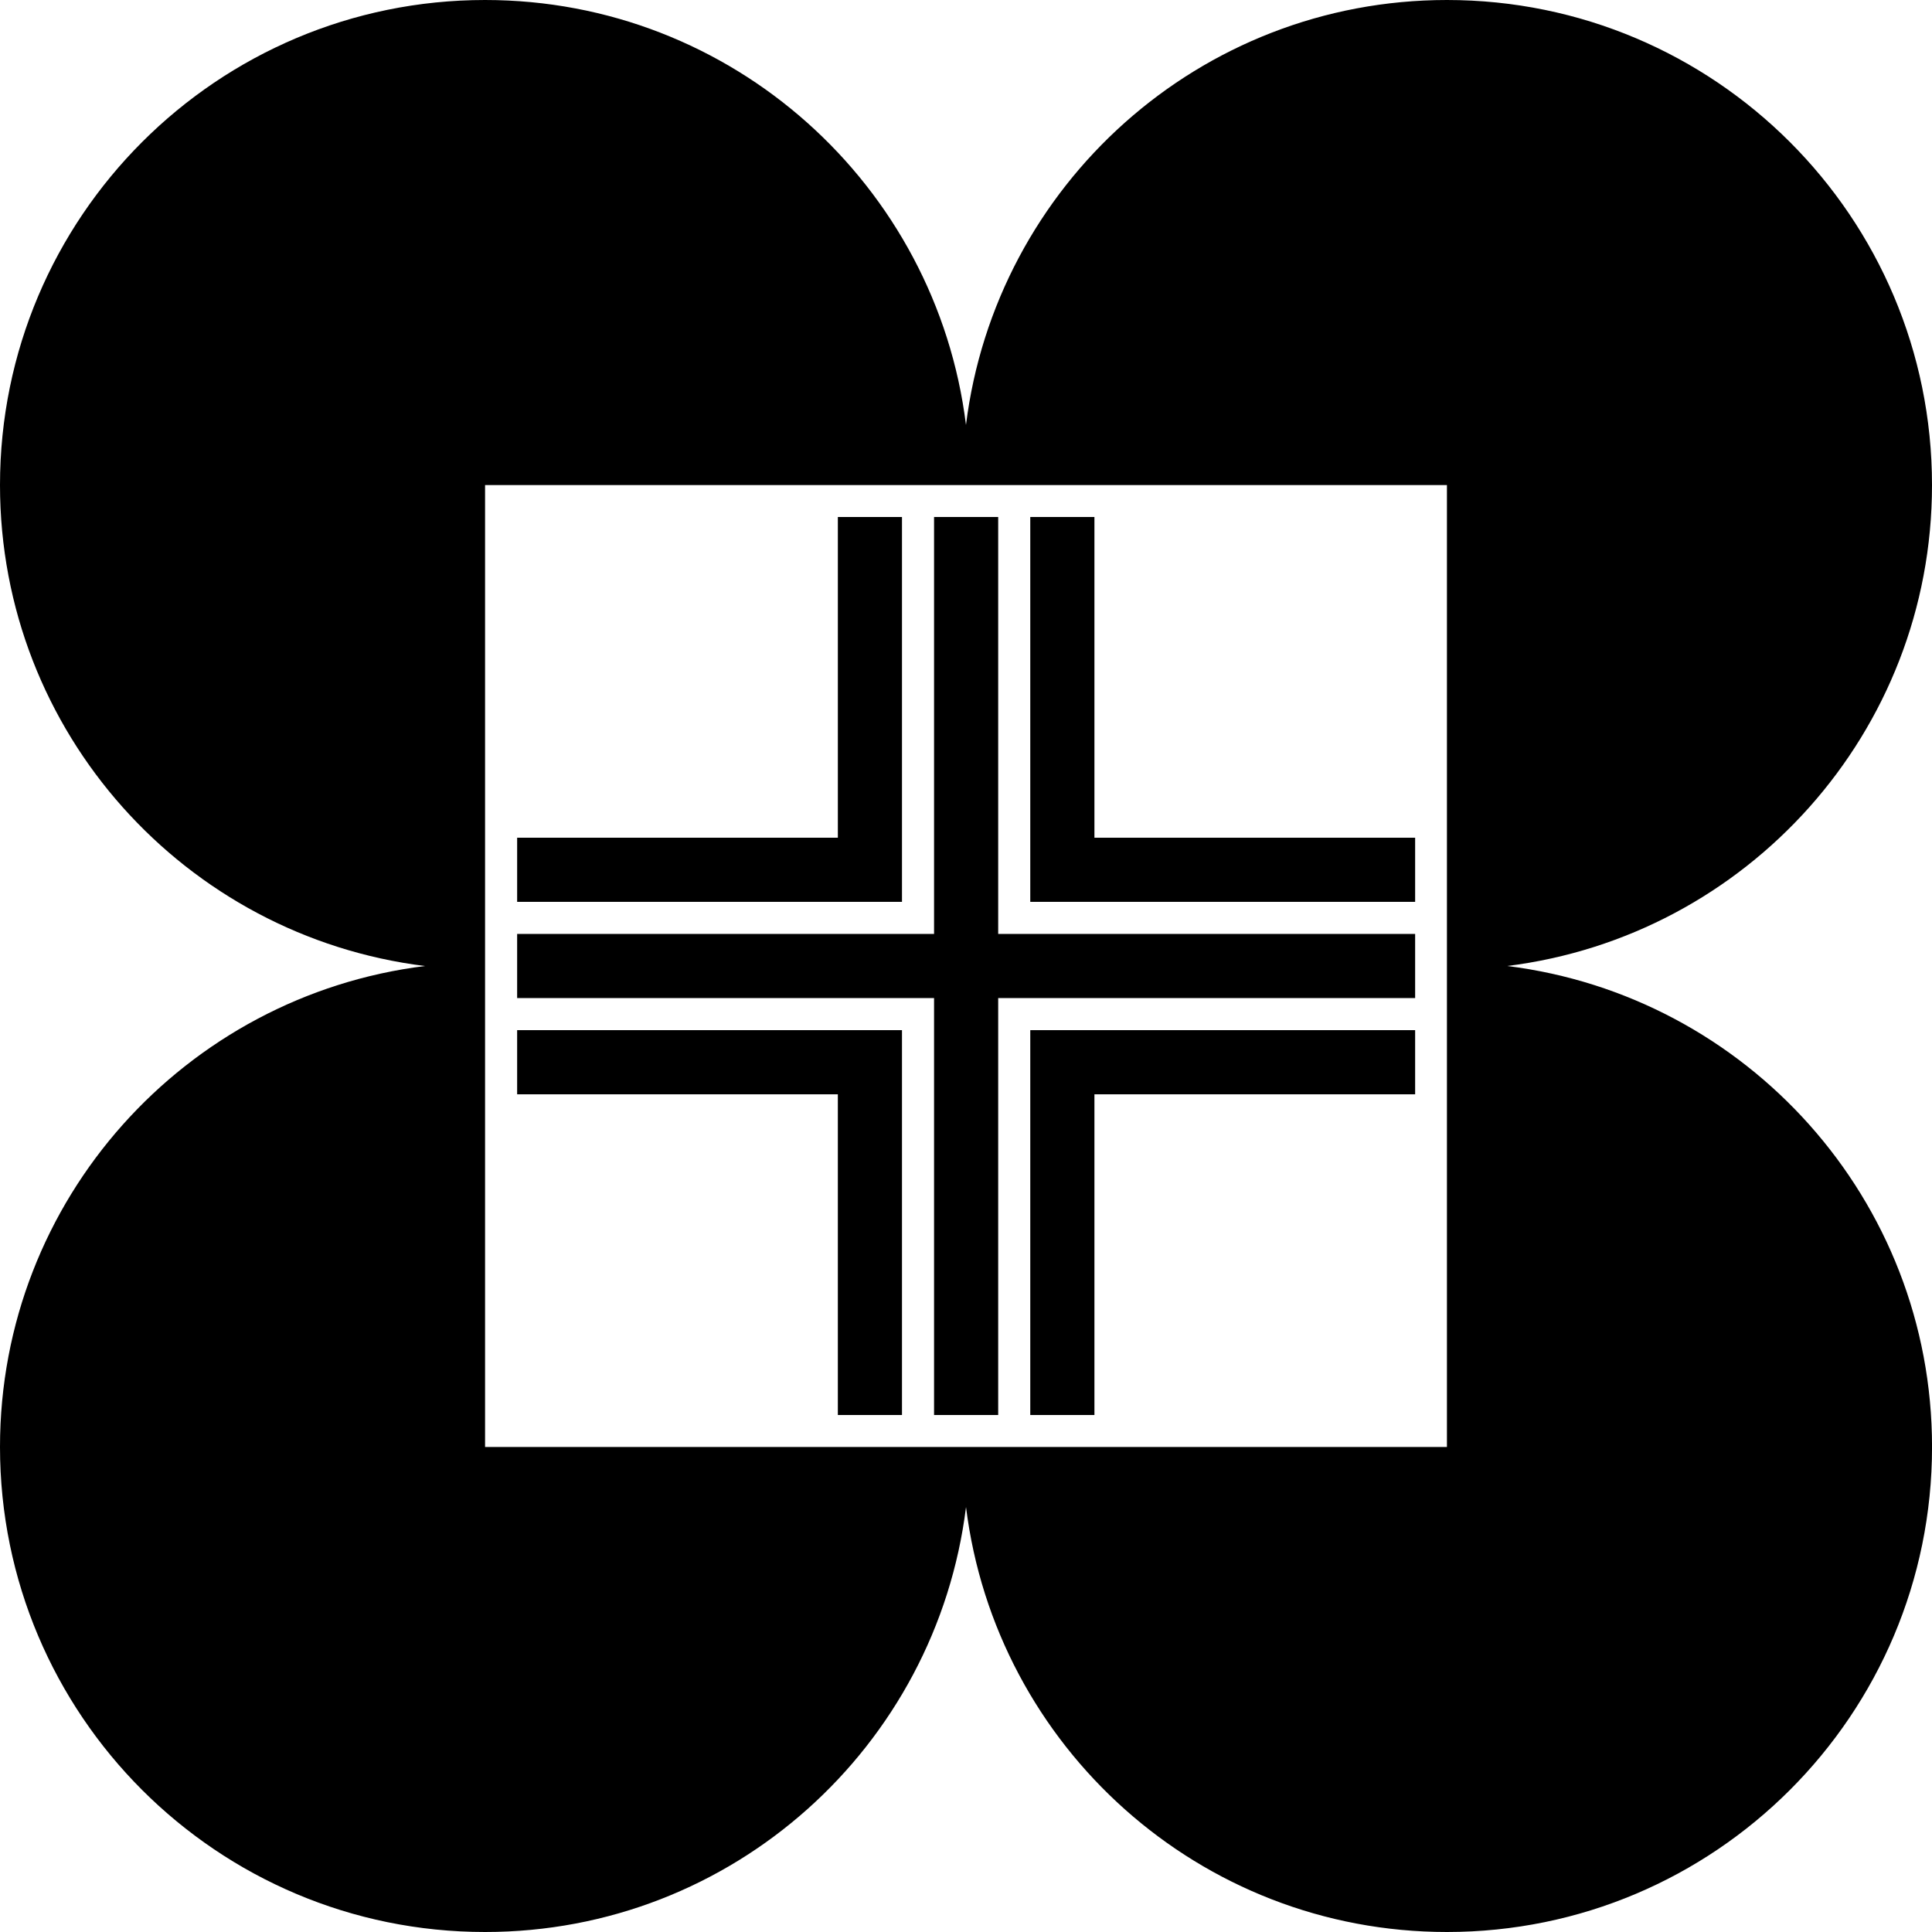<svg data-name="Layer 1" xmlns="http://www.w3.org/2000/svg" viewBox="0 0 620.31 620.31"><path d="M483.87 310.16c76.88-9.53 136.44-74.96 136.44-154.42C620.31 69.73 550.59 0 464.57 0c-79.46 0-144.89 59.55-154.42 136.44C300.63 59.55 235.2 0 155.74 0 69.73 0 0 69.73 0 155.74c0 79.46 59.55 144.89 136.44 154.42C59.55 319.68 0 385.11 0 464.57c0 86.01 69.73 155.74 155.74 155.74 79.46 0 144.89-59.55 154.42-136.44 9.53 76.88 74.96 136.44 154.42 136.44 86.01 0 155.74-69.73 155.74-155.74 0-79.46-59.55-144.89-136.44-154.42Zm-19.3 154.42H155.74V155.74h308.83v308.83Z"></path><path d="M289.6 165.99h-20.59v102.98H166.04v20.59H289.6V165.99z"></path><path d="M299.9 454.32h20.59V320.45h133.87v-20.59H320.49V165.99H299.9v133.87H166.04v20.59H299.9v133.87z"></path><path d="M330.79 454.32h20.6V351.35h102.97v-20.6H330.79v123.57zM454.36 268.97H351.39V165.99h-20.6v123.57h123.57v-20.59zM269.01 454.32h20.59V330.75H166.04v20.6h102.97v102.97z"></path></svg>